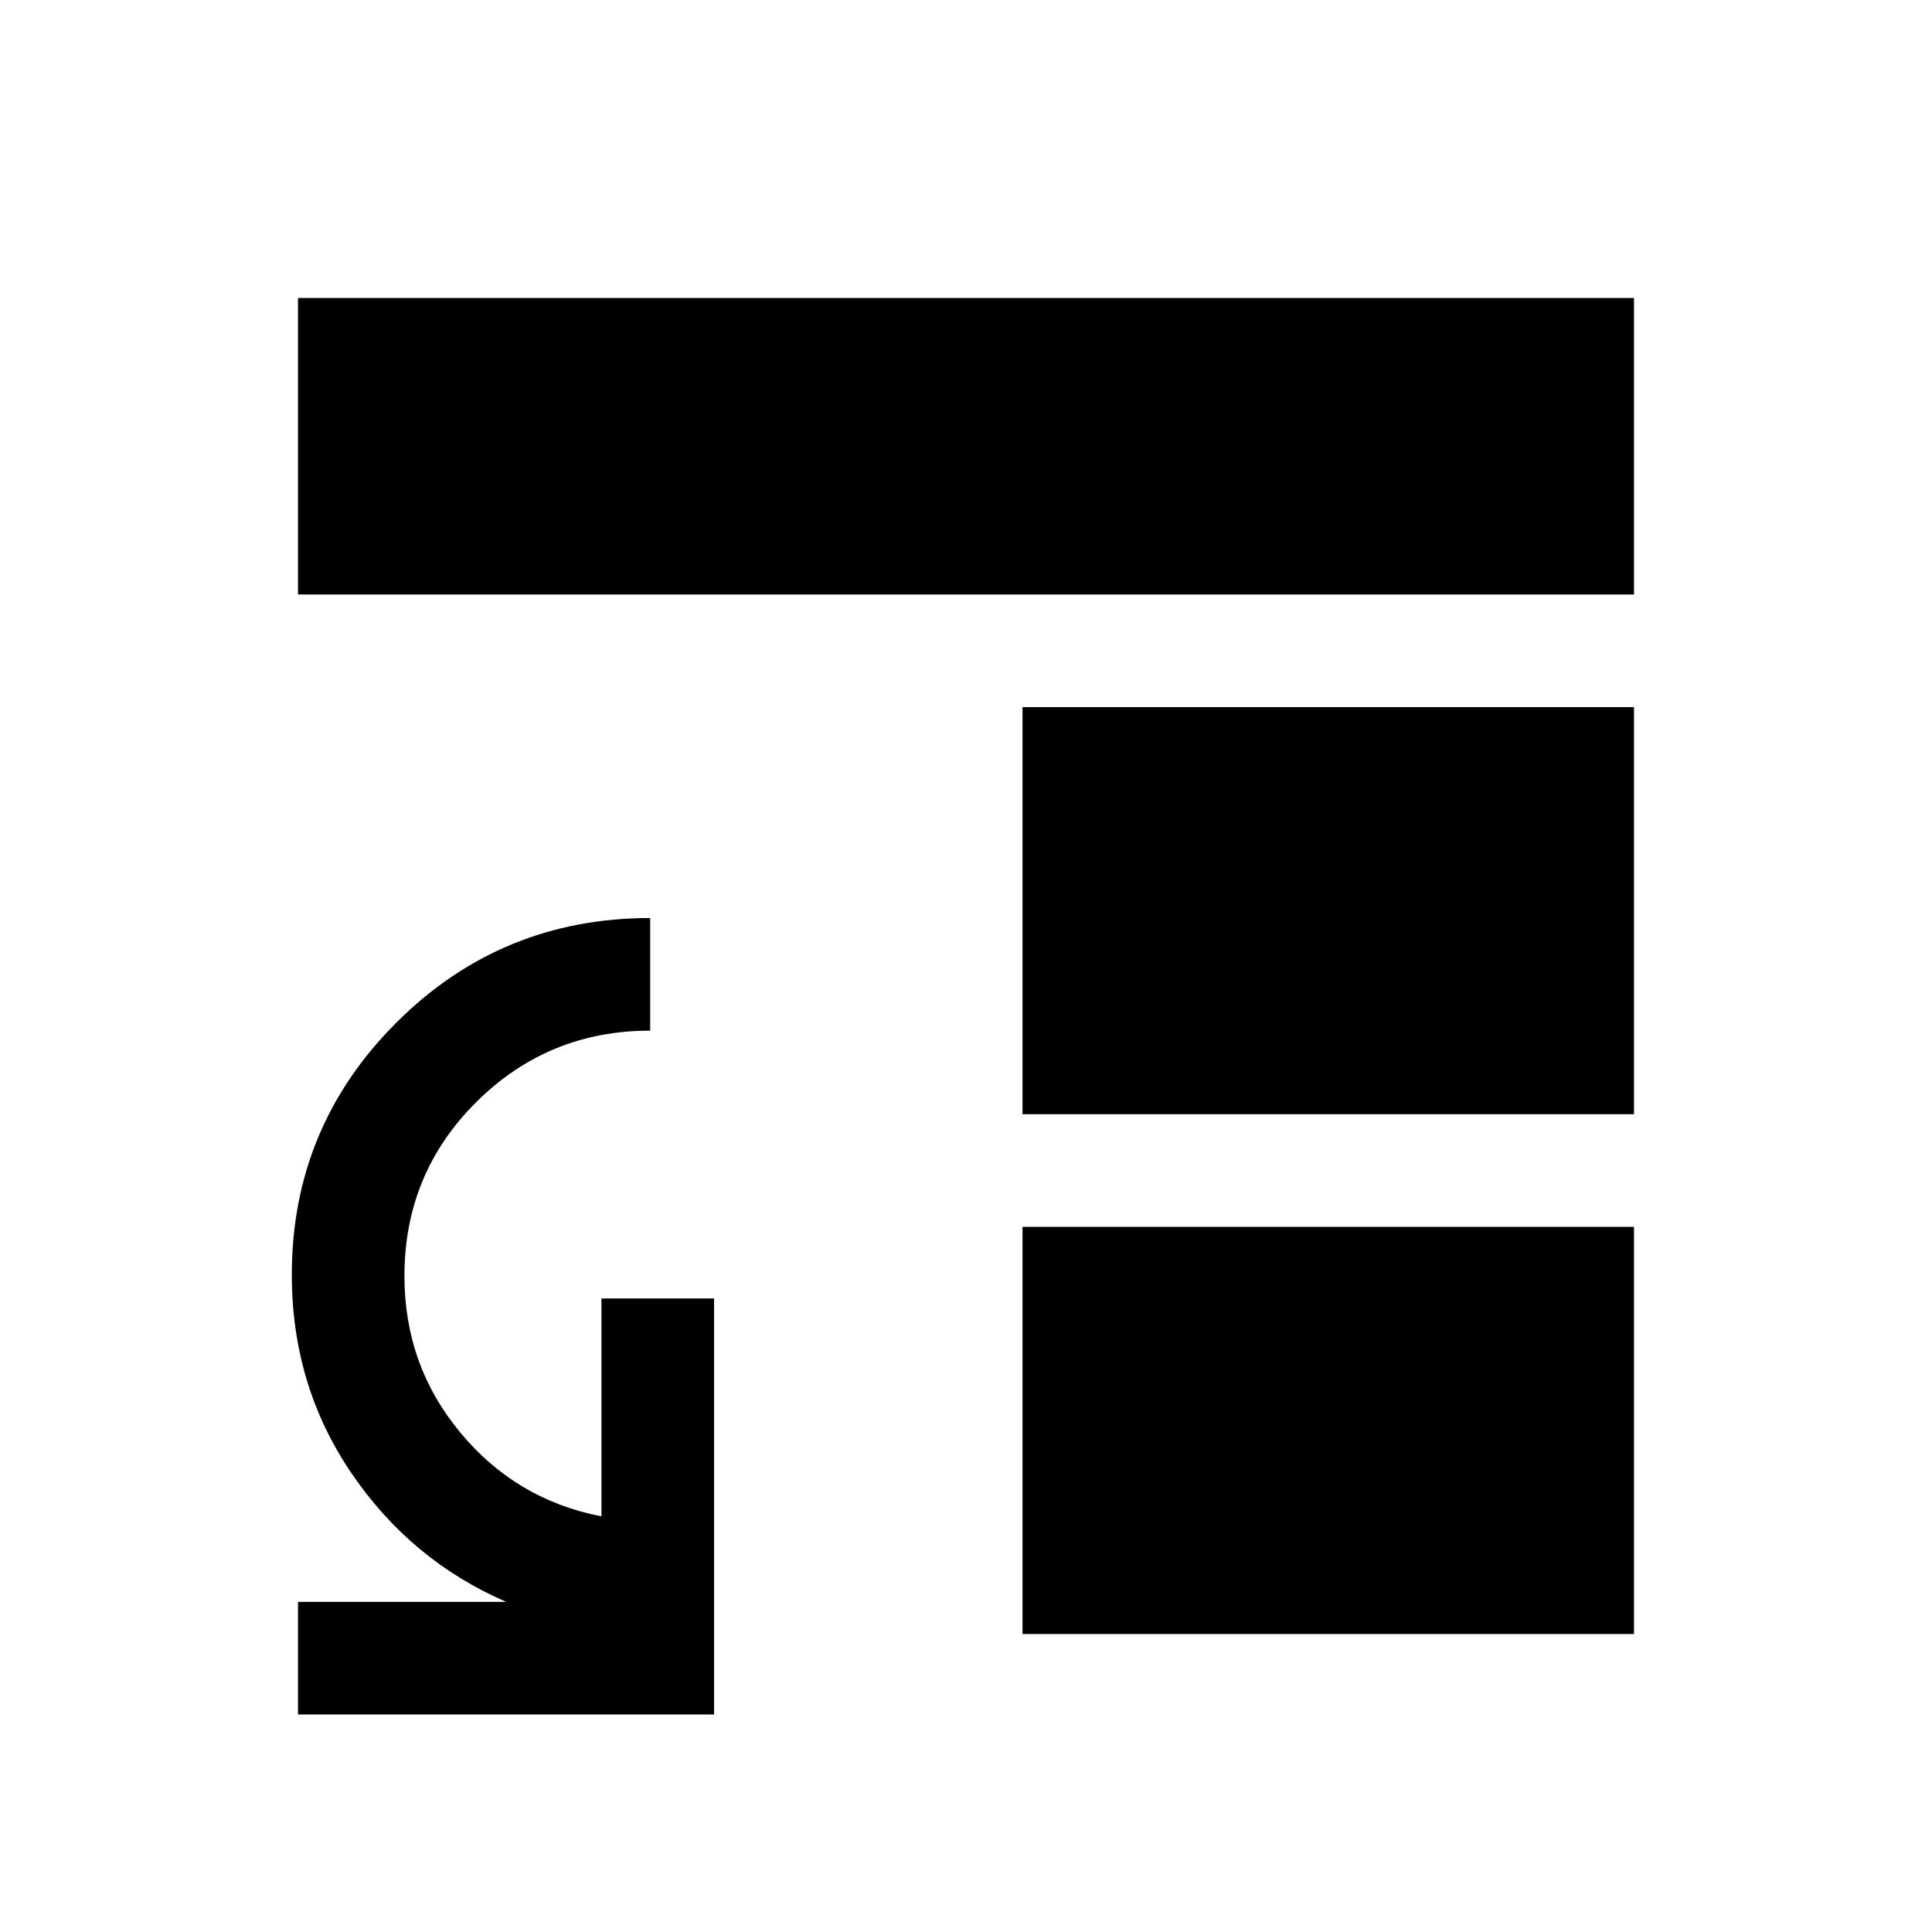 <svg xmlns="http://www.w3.org/2000/svg" height="24" viewBox="0 -960 960 960" width="24"><path d="M508.08-350.39h303.84v202.31H508.08v-202.31Zm0-55.96v-202.3h303.84v202.3H508.08Zm-360-258.26v-147.31h663.84v147.31H148.08Zm0 556.53v-55.96h103.46q-47.38-20.5-76.96-64.03Q145-271.6 145-326.57q0-73.46 52.02-125.37 52.02-51.9 126.06-51.9v55.96q-50.73 0-86.43 35.51-35.69 35.52-35.69 86.43 0 44.27 27.73 77.73 27.72 33.45 70.16 41.67v-108.27h55.96v206.73H148.08Z"/></svg>